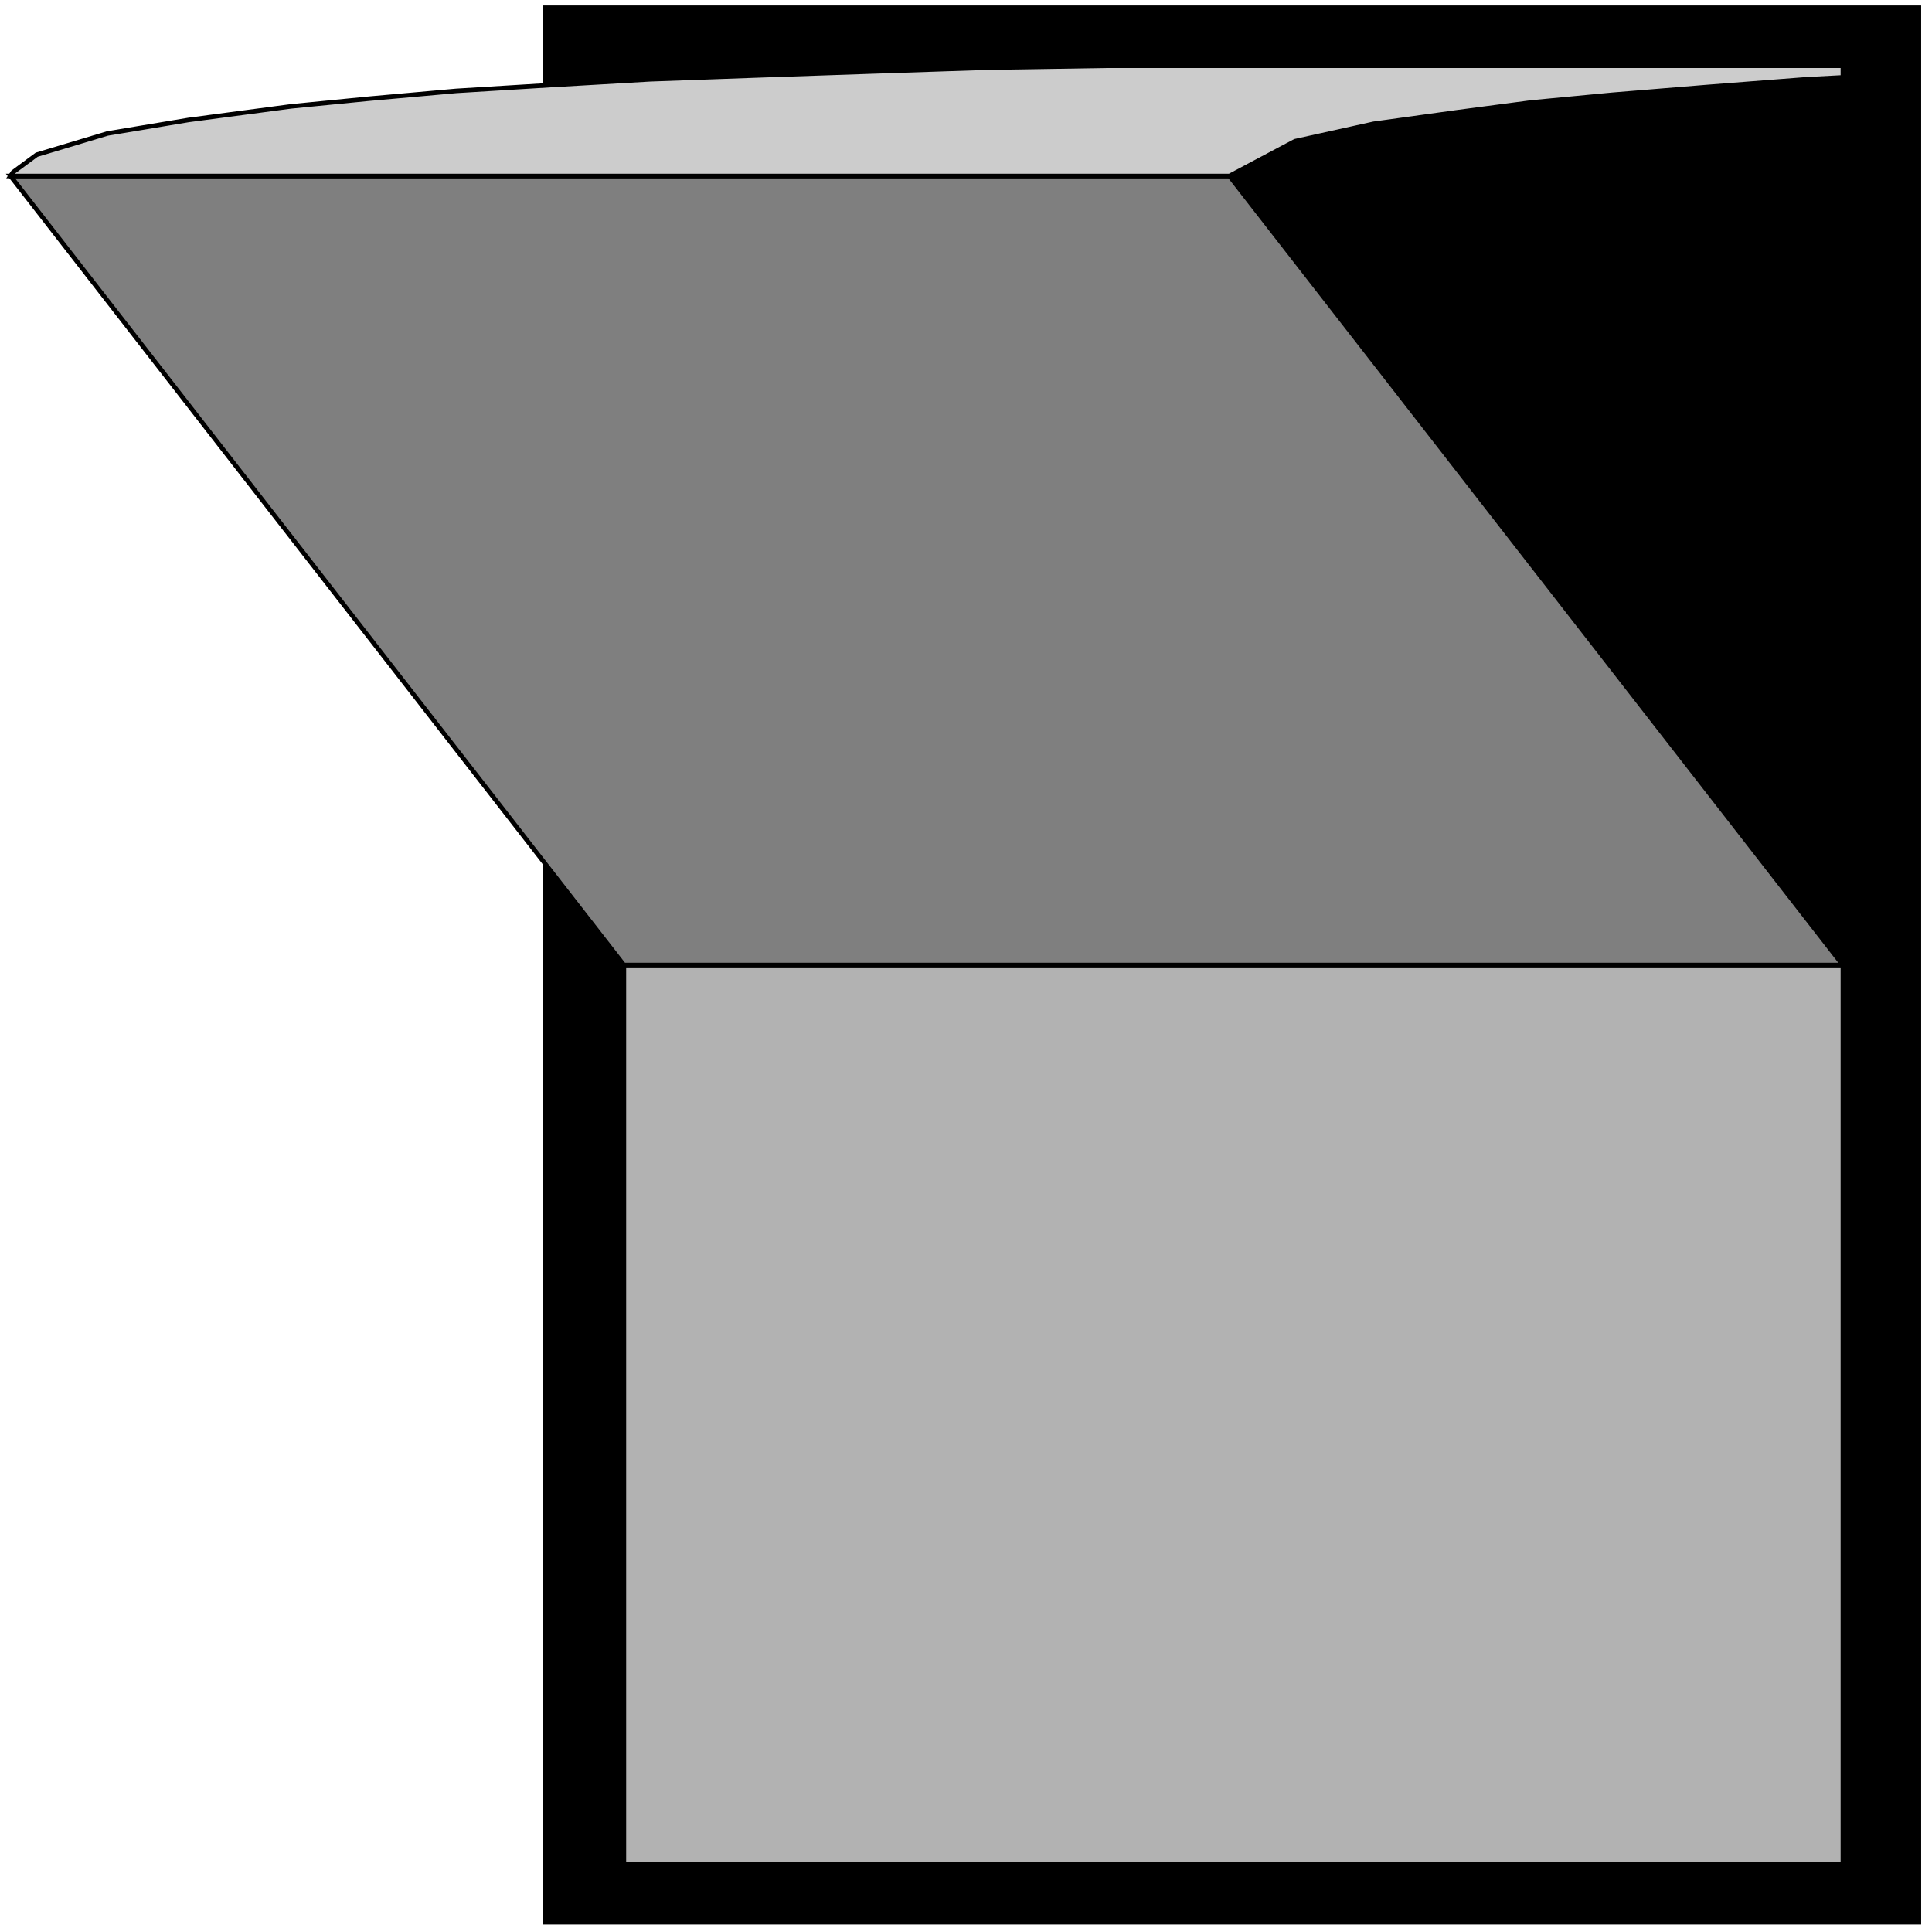 <svg width="150" height="150" viewBox="0 0 150 150" fill="none" xmlns="http://www.w3.org/2000/svg">
<g clip-path="url(#clip0_2109_158898)">
<path d="M42.334 0.601H148.983V149.249H42.334V0.601Z" fill="black" stroke="black" stroke-width="0.35"/>
<path d="M48.44 74.925H143.08V144.745H48.44V74.925Z" fill="#B2B2B2" stroke="black" stroke-width="0.35"/>
<path d="M48.44 74.925L0.814 13.664H95.455L143.08 74.925H48.44Z" fill="#7F7F7F" stroke="black" stroke-width="0.35"/>
<path d="M95.455 5.105H85.889L76.527 5.256L67.572 5.556L58.82 5.856L50.475 6.157L42.741 6.607L35.414 7.057L28.698 7.658L22.592 8.259L14.654 9.31L8.345 10.361L2.85 12.012L1.018 13.364L0.814 13.664H95.455L100.543 10.961L106.649 9.61L113.162 8.709L118.861 7.958L125.17 7.358L132.497 6.757L140.231 6.157L143.08 6.006V5.105H95.455Z" fill="#CCCCCC" stroke="black" stroke-width="0.35"/>
</g>
<defs>
<clipPath id="clip0_2109_158898">
<rect width="150" height="150" fill="white"/>
</clipPath>
</defs>
</svg>
